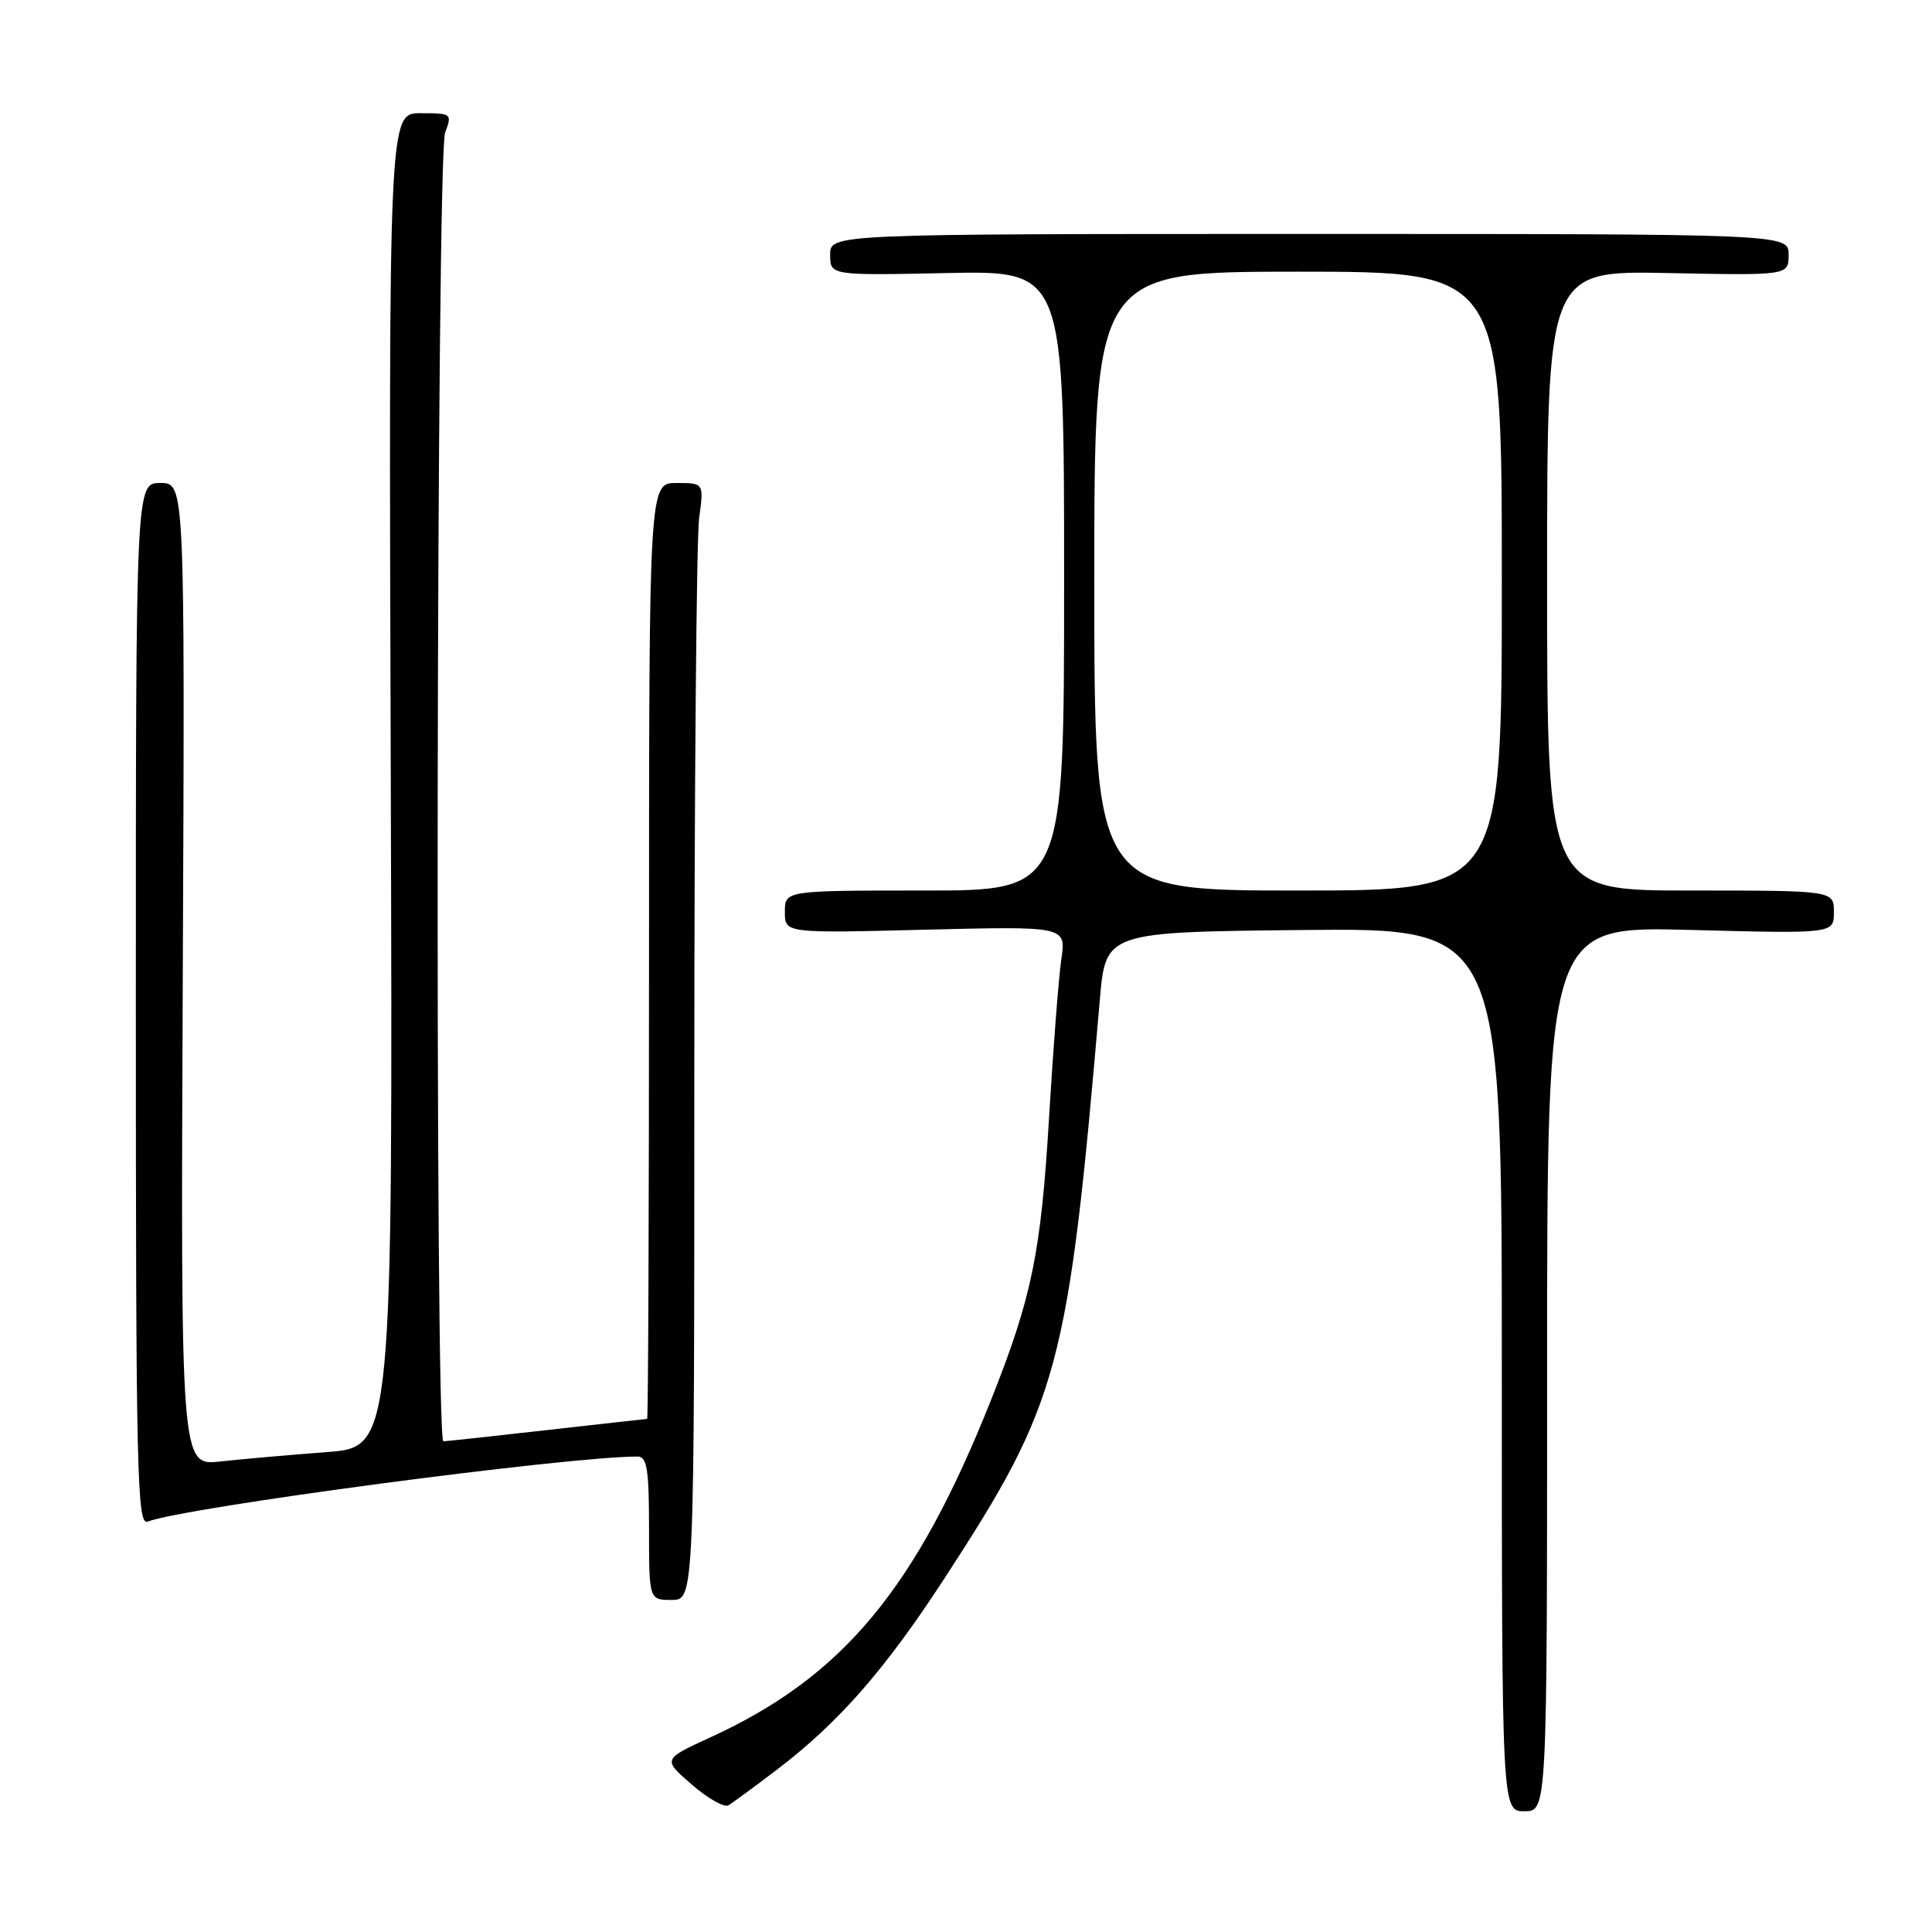 <?xml version="1.0" encoding="UTF-8" standalone="no"?>
<!DOCTYPE svg PUBLIC "-//W3C//DTD SVG 1.1//EN" "http://www.w3.org/Graphics/SVG/1.1/DTD/svg11.dtd" >
<svg xmlns="http://www.w3.org/2000/svg" xmlns:xlink="http://www.w3.org/1999/xlink" version="1.1" viewBox="0 0 256 256">
 <g >
 <path fill="currentColor"
d=" M 103.00 234.45 C 111.14 228.24 117.23 221.29 125.07 209.26 C 140.37 185.78 141.53 181.47 145.73 132.50 C 146.50 123.50 146.50 123.50 172.75 123.23 C 199.00 122.97 199.00 122.97 199.00 181.48 C 199.00 240.00 199.00 240.00 202.00 240.00 C 205.00 240.00 205.00 240.00 205.00 181.36 C 205.00 122.72 205.00 122.72 224.00 123.22 C 243.00 123.72 243.00 123.72 243.00 120.86 C 243.00 118.00 243.00 118.00 224.00 118.00 C 205.00 118.00 205.00 118.00 205.00 76.93 C 205.00 35.86 205.00 35.86 221.00 36.18 C 237.00 36.50 237.00 36.50 237.00 33.75 C 237.00 31.00 237.00 31.00 173.50 31.00 C 110.00 31.00 110.00 31.00 110.00 33.75 C 110.00 36.50 110.00 36.50 125.50 36.18 C 141.00 35.86 141.00 35.86 141.00 76.93 C 141.00 118.00 141.00 118.00 122.50 118.00 C 104.00 118.00 104.00 118.00 104.00 120.83 C 104.00 123.66 104.00 123.66 122.63 123.19 C 141.27 122.73 141.27 122.73 140.63 127.11 C 140.28 129.53 139.55 138.93 139.01 148.00 C 137.94 166.01 136.73 171.89 131.32 185.50 C 121.36 210.53 111.69 222.16 94.15 230.20 C 87.80 233.11 87.80 233.11 91.65 236.45 C 93.77 238.29 95.95 239.53 96.50 239.22 C 97.05 238.90 99.97 236.76 103.00 234.45 Z  M 92.00 142.64 C 92.00 104.49 92.29 71.19 92.64 68.64 C 93.27 64.00 93.27 64.00 89.64 64.00 C 86.00 64.00 86.00 64.00 86.00 126.00 C 86.00 160.10 85.89 188.00 85.75 188.01 C 85.61 188.02 79.65 188.68 72.50 189.49 C 65.35 190.30 59.16 190.97 58.75 190.98 C 57.60 191.01 57.82 20.60 58.98 17.57 C 59.93 15.06 59.85 15.00 55.73 15.00 C 51.50 15.00 51.50 15.00 51.78 103.38 C 52.05 191.76 52.05 191.76 43.28 192.41 C 38.45 192.78 32.12 193.33 29.22 193.65 C 23.94 194.24 23.94 194.24 24.22 129.12 C 24.50 64.00 24.50 64.00 21.25 64.00 C 18.00 64.00 18.00 64.00 18.00 133.11 C 18.00 195.25 18.16 202.15 19.56 201.62 C 24.51 199.72 75.11 193.00 84.48 193.00 C 85.73 193.00 86.00 194.66 86.00 202.50 C 86.00 212.00 86.00 212.00 89.00 212.00 C 92.00 212.00 92.00 212.00 92.00 142.64 Z  M 145.00 77.00 C 145.00 36.00 145.00 36.00 172.00 36.00 C 199.00 36.00 199.00 36.00 199.00 77.00 C 199.00 118.00 199.00 118.00 172.00 118.00 C 145.00 118.00 145.00 118.00 145.00 77.00 Z "/>
</g>
</svg>